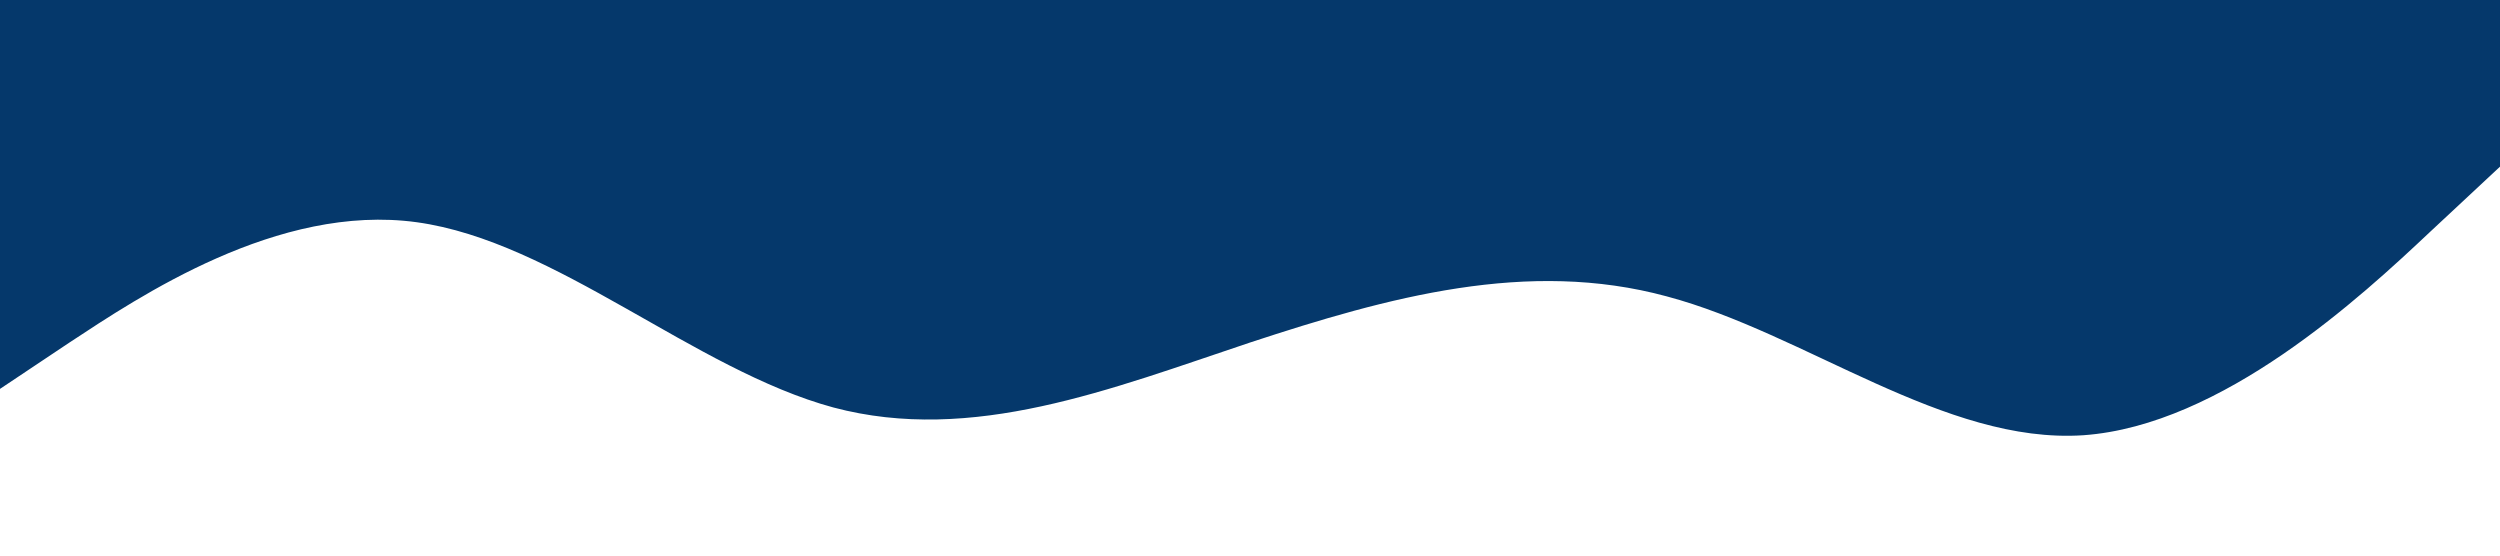 <?xml version="1.0" standalone="no"?><svg xmlns="http://www.w3.org/2000/svg" viewBox="0 0 1440 320"><path fill="#05386B" fill-opacity="1" d="M0,224L40,197.3C80,171,160,117,240,128C320,139,400,213,480,234.7C560,256,640,224,720,197.3C800,171,880,149,960,170.7C1040,192,1120,256,1200,250.7C1280,245,1360,171,1400,133.3L1440,96L1440,0L1400,0C1360,0,1280,0,1200,0C1120,0,1040,0,960,0C880,0,800,0,720,0C640,0,560,0,480,0C400,0,320,0,240,0C160,0,80,0,40,0L0,0Z"></path></svg>